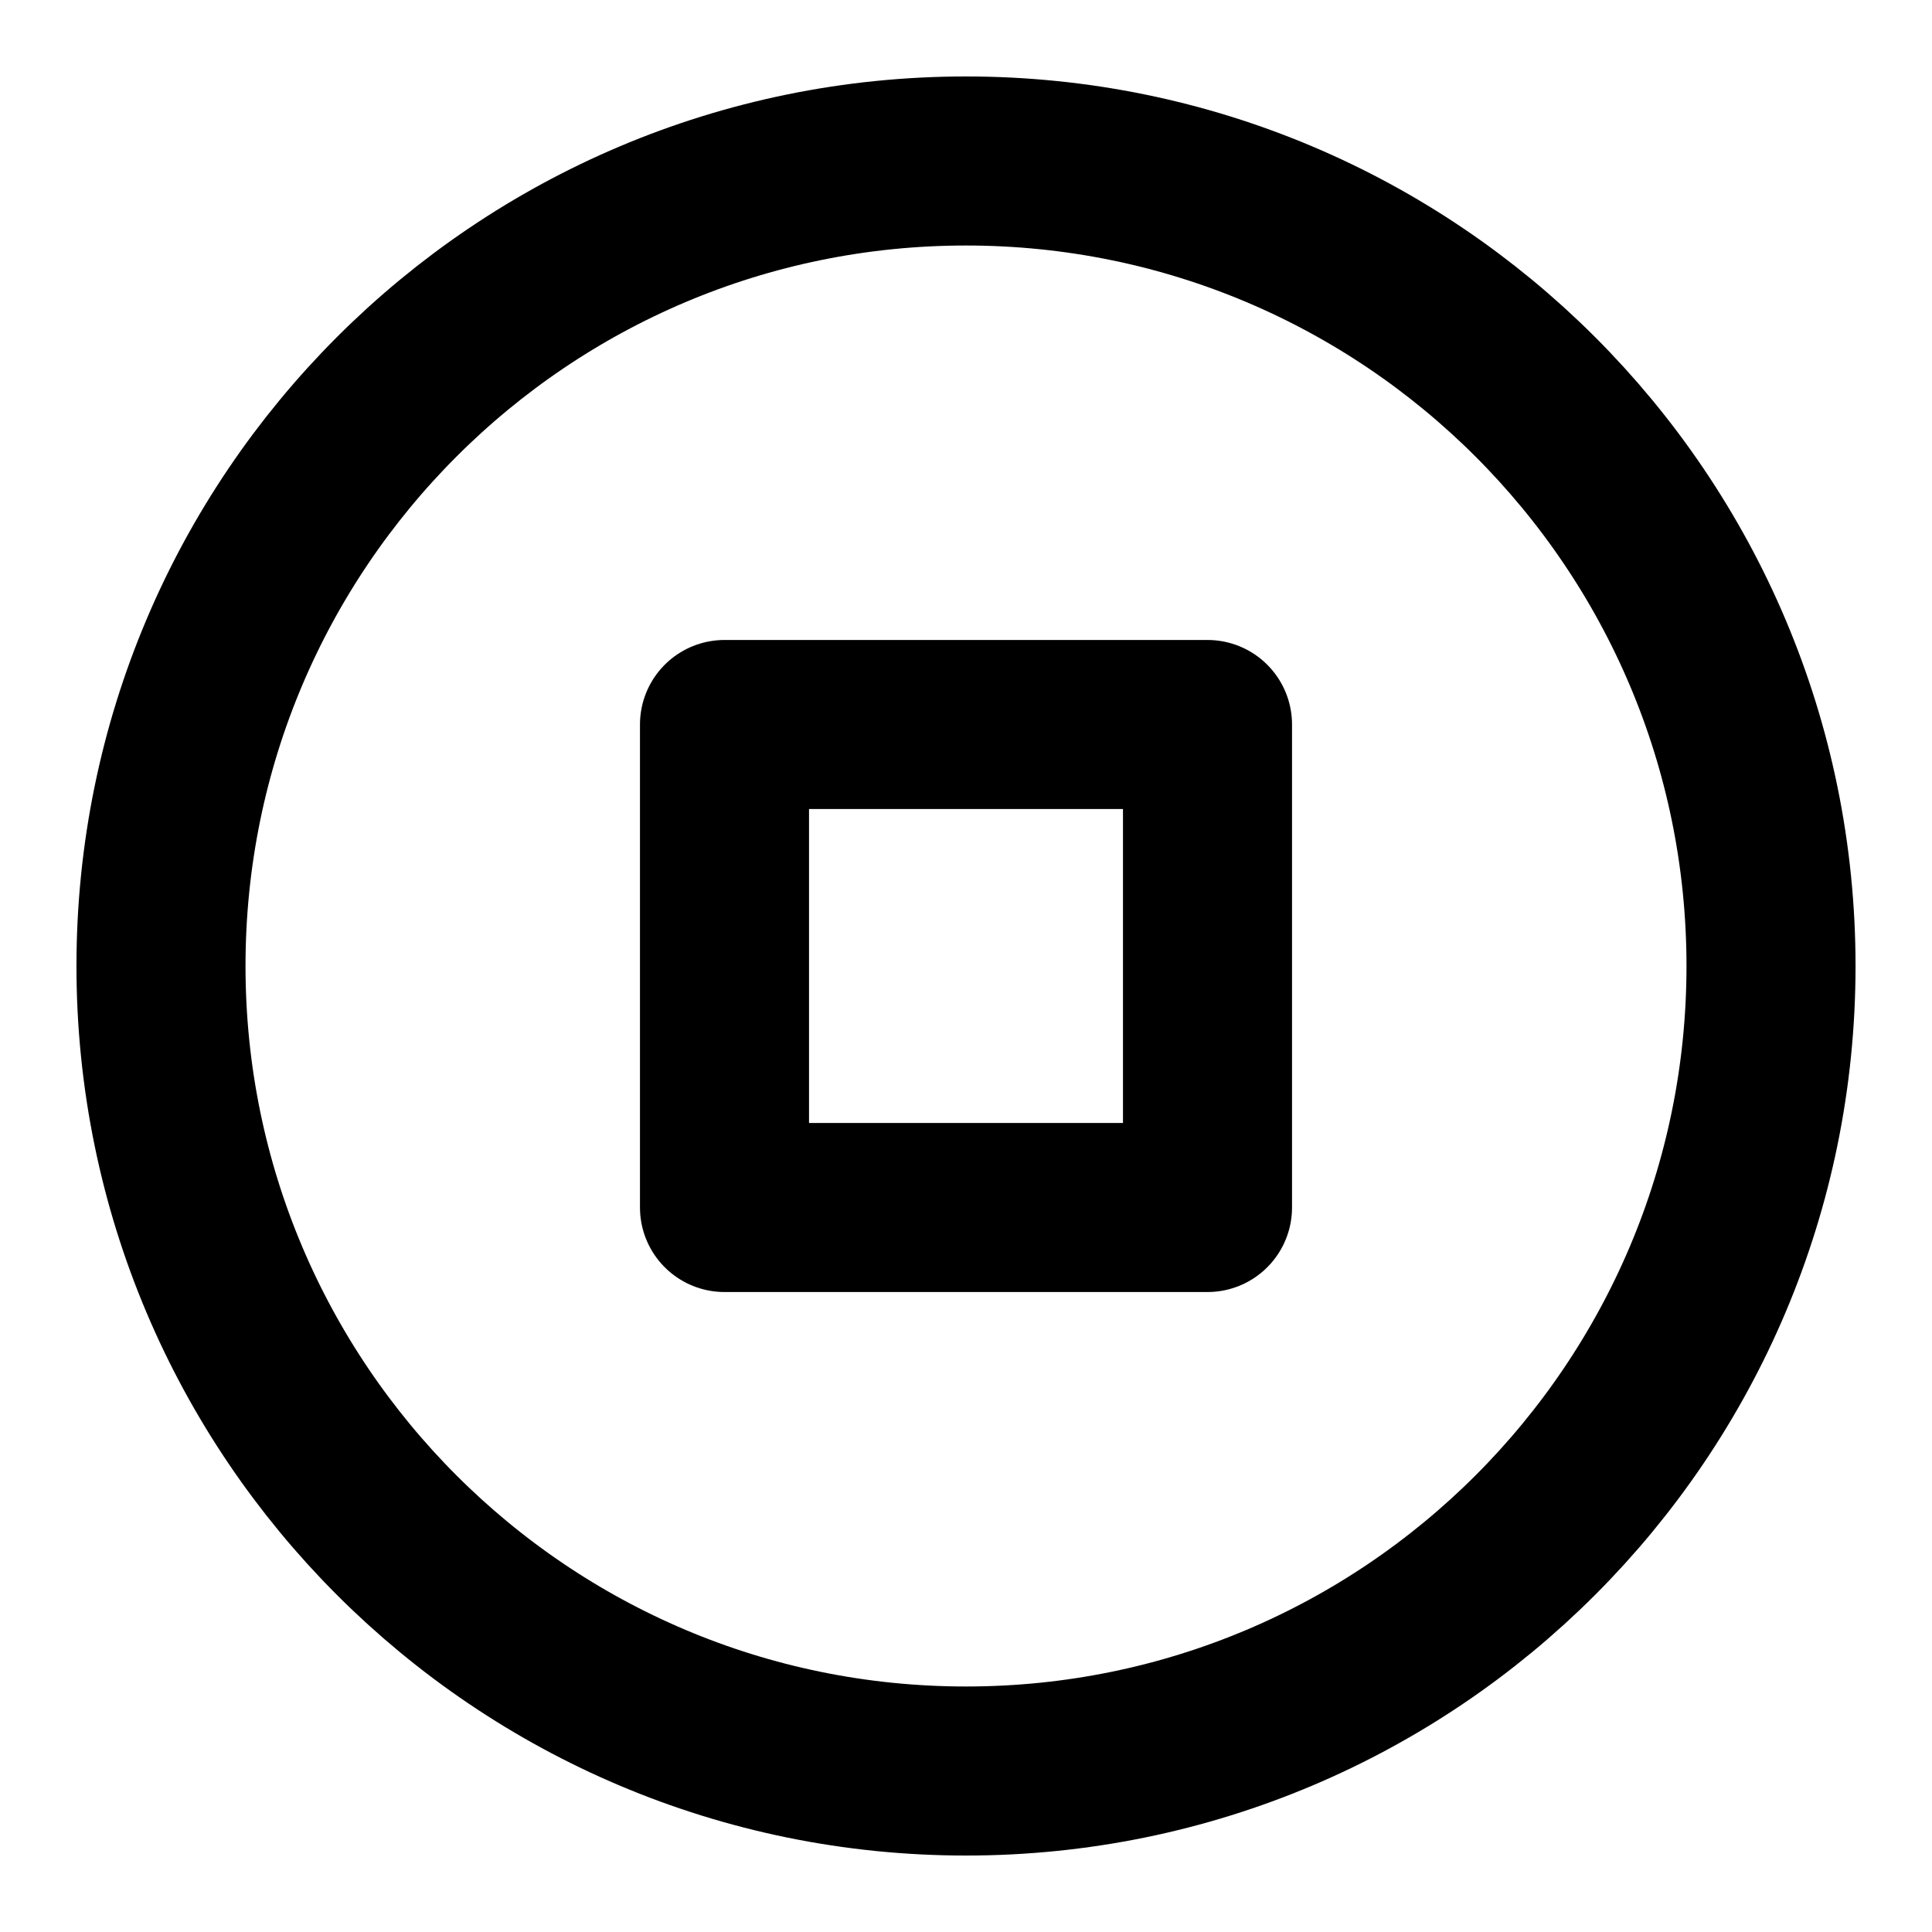 <svg width="40" height="40" viewBox="0 0 40 40" fill="none" xmlns="http://www.w3.org/2000/svg">
<path d="M20 36.667C29.205 36.667 36.667 29.205 36.667 20C36.667 10.795 29.205 3.333 20 3.333C10.795 3.333 3.333 10.795 3.333 20C3.333 29.205 10.795 36.667 20 36.667Z" stroke="currentColor" stroke-width="3.5" stroke-linecap="round" stroke-linejoin="round"/>
<path d="M25 15H15V25H25V15Z" stroke="currentColor" stroke-width="3.5" stroke-linecap="round" stroke-linejoin="round"/>
</svg>
